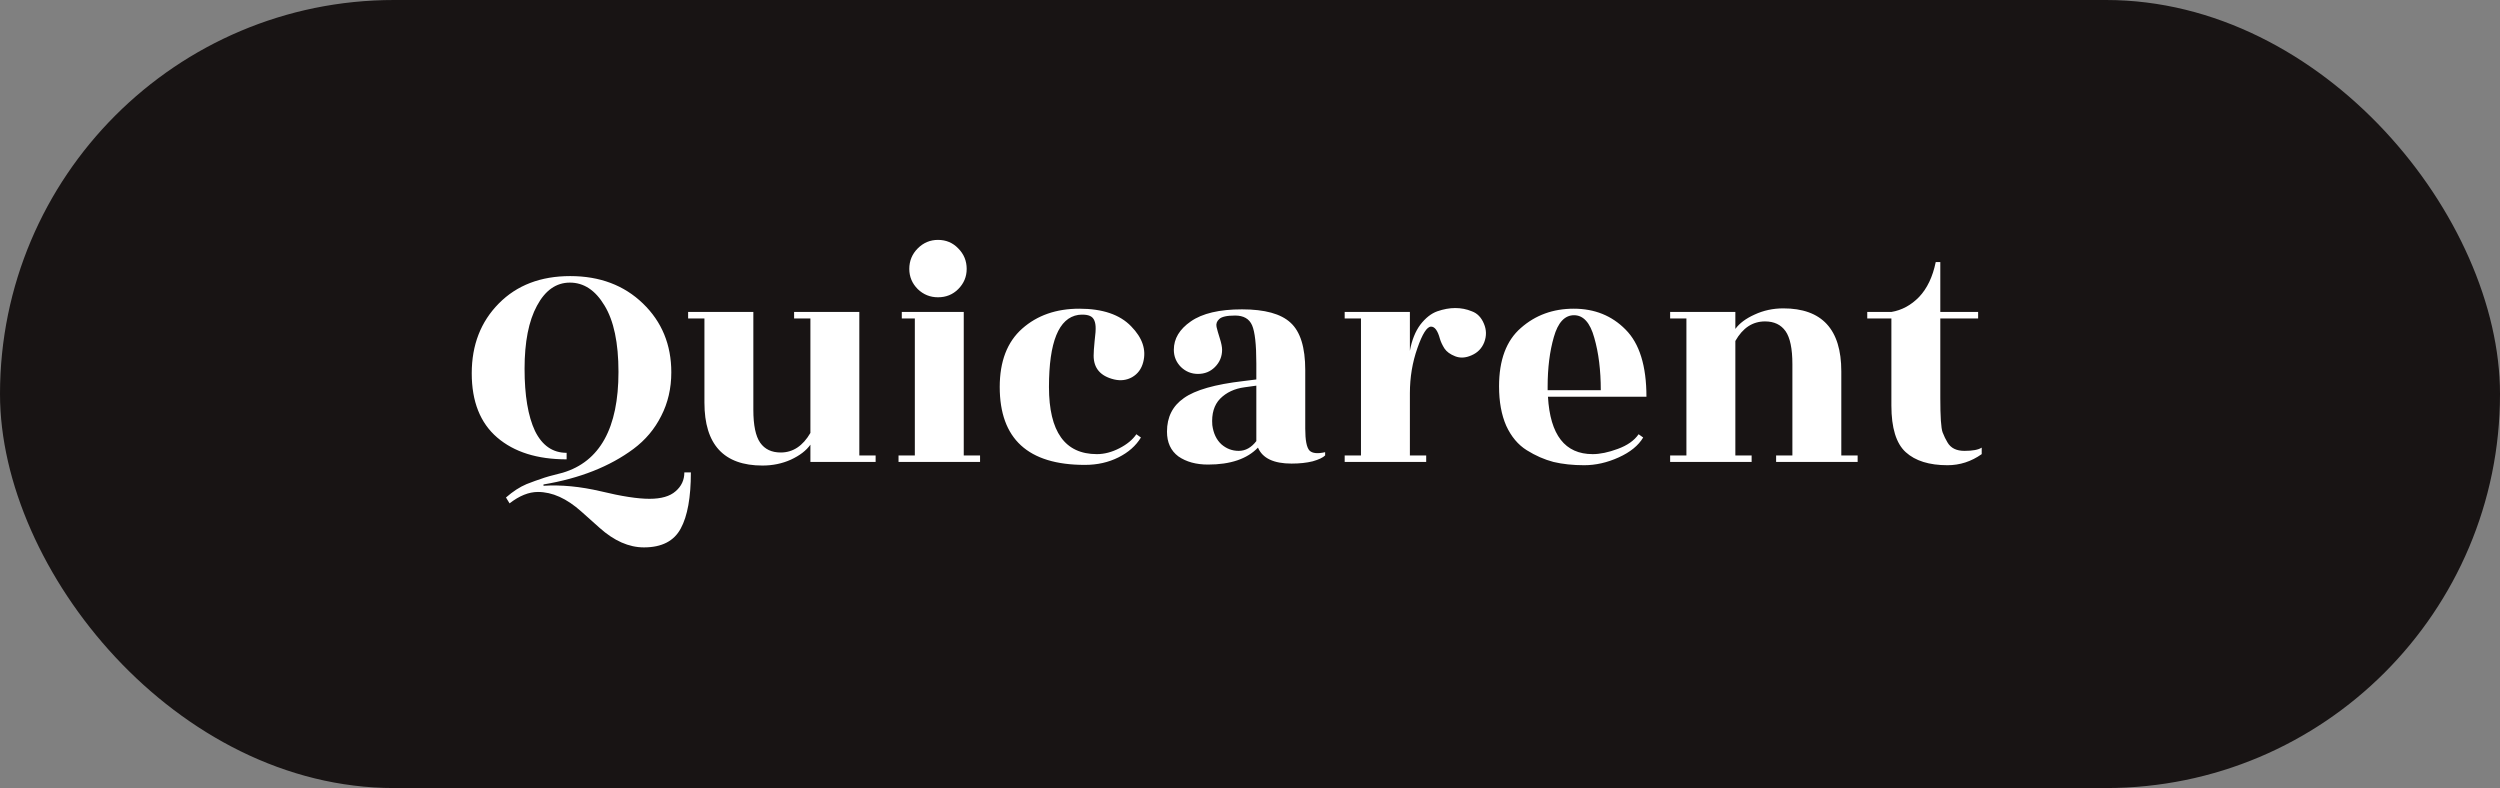 <svg width="92" height="29" viewBox="0 0 92 29" fill="none" xmlns="http://www.w3.org/2000/svg">
<rect x="0" y="0" width="92" height="29" fill="#808080" stroke="none"/>
<rect width="92" height="29" rx="14.5" fill="#181414"/>
<path d="M20 17.876C20.656 17.836 21.36 17.904 22.112 18.08C22.872 18.264 23.468 18.356 23.9 18.356C24.332 18.356 24.652 18.264 24.86 18.08C25.076 17.896 25.184 17.664 25.184 17.384H25.424C25.424 18.304 25.3 18.992 25.052 19.448C24.804 19.912 24.352 20.144 23.696 20.144C23.144 20.144 22.6 19.904 22.064 19.424C21.84 19.224 21.616 19.024 21.392 18.824C20.856 18.344 20.324 18.104 19.796 18.104C19.46 18.104 19.112 18.244 18.752 18.524L18.62 18.308C18.876 18.084 19.128 17.92 19.376 17.816C19.624 17.72 19.8 17.656 19.904 17.624C20.048 17.568 20.316 17.492 20.708 17.396C22.076 16.988 22.76 15.752 22.76 13.688C22.76 12.616 22.588 11.8 22.244 11.24C21.908 10.68 21.484 10.4 20.972 10.4C20.468 10.4 20.064 10.684 19.76 11.252C19.456 11.812 19.304 12.584 19.304 13.568C19.304 14.552 19.432 15.316 19.688 15.86C19.952 16.396 20.34 16.664 20.852 16.664V16.904C19.772 16.904 18.92 16.636 18.296 16.1C17.672 15.564 17.36 14.776 17.36 13.736C17.36 12.696 17.692 11.84 18.356 11.168C19.02 10.496 19.896 10.16 20.984 10.16C22.072 10.16 22.964 10.496 23.66 11.168C24.356 11.84 24.704 12.684 24.704 13.7C24.704 14.292 24.58 14.828 24.332 15.308C24.092 15.788 23.752 16.192 23.312 16.52C22.44 17.168 21.336 17.604 20 17.828V17.876ZM29.823 17V16.364C29.671 16.58 29.431 16.764 29.103 16.916C28.783 17.06 28.435 17.132 28.059 17.132C26.635 17.132 25.923 16.36 25.923 14.816V11.72H25.323V11.48H27.723V15.08C27.723 15.648 27.807 16.052 27.975 16.292C28.143 16.532 28.395 16.652 28.731 16.652C29.179 16.652 29.543 16.412 29.823 15.932V11.72H29.223V11.48H31.623V16.76H32.223V17H29.823ZM35.466 16.76H36.066V17H33.066V16.76H33.666V11.72H33.186V11.48H35.466V16.76ZM35.574 9.896C35.574 10.184 35.47 10.432 35.262 10.64C35.062 10.84 34.814 10.94 34.518 10.94C34.23 10.94 33.982 10.84 33.774 10.64C33.566 10.432 33.462 10.184 33.462 9.896C33.462 9.6 33.566 9.348 33.774 9.14C33.982 8.932 34.23 8.828 34.518 8.828C34.814 8.828 35.062 8.932 35.262 9.14C35.47 9.348 35.574 9.6 35.574 9.896ZM36.79 14.24C36.79 13.296 37.066 12.58 37.618 12.092C38.17 11.604 38.87 11.36 39.718 11.36C40.574 11.36 41.21 11.576 41.626 12.008C42.042 12.432 42.19 12.872 42.07 13.328C42.006 13.576 41.87 13.76 41.662 13.88C41.462 13.992 41.242 14.02 41.002 13.964C40.498 13.844 40.246 13.552 40.246 13.088C40.246 12.968 40.258 12.788 40.282 12.548C40.314 12.3 40.326 12.12 40.318 12.008C40.31 11.896 40.286 11.808 40.246 11.744C40.166 11.608 39.978 11.556 39.682 11.588C38.962 11.7 38.602 12.584 38.602 14.24C38.602 15.888 39.19 16.712 40.366 16.712C40.638 16.712 40.914 16.64 41.194 16.496C41.474 16.352 41.682 16.18 41.818 15.98L41.986 16.1C41.802 16.404 41.526 16.648 41.158 16.832C40.79 17.016 40.378 17.108 39.922 17.108C37.834 17.108 36.79 16.152 36.79 14.24ZM48.765 16.76C48.685 16.84 48.533 16.912 48.309 16.976C48.085 17.032 47.825 17.06 47.529 17.06C46.873 17.06 46.461 16.864 46.293 16.472C45.893 16.888 45.281 17.096 44.457 17.096C44.017 17.096 43.653 16.996 43.365 16.796C43.085 16.588 42.945 16.284 42.945 15.884C42.945 15.348 43.153 14.936 43.569 14.648C43.985 14.352 44.713 14.144 45.753 14.024L46.233 13.964V13.376C46.233 12.68 46.181 12.212 46.077 11.972C45.973 11.732 45.765 11.612 45.453 11.612C45.149 11.612 44.953 11.656 44.865 11.744C44.777 11.824 44.745 11.92 44.769 12.032C44.793 12.136 44.833 12.276 44.889 12.452C44.945 12.628 44.973 12.768 44.973 12.872C44.973 13.12 44.885 13.332 44.709 13.508C44.541 13.676 44.333 13.76 44.085 13.76C43.845 13.76 43.637 13.676 43.461 13.508C43.285 13.332 43.197 13.12 43.197 12.872C43.197 12.464 43.405 12.116 43.821 11.828C44.245 11.532 44.873 11.384 45.705 11.384C46.545 11.384 47.141 11.548 47.493 11.876C47.853 12.204 48.033 12.784 48.033 13.616V15.776C48.033 16.2 48.085 16.468 48.189 16.58C48.293 16.684 48.485 16.704 48.765 16.64V16.76ZM44.613 15.644C44.653 15.948 44.765 16.184 44.949 16.352C45.133 16.512 45.345 16.592 45.585 16.592C45.833 16.592 46.049 16.472 46.233 16.232V14.192L45.801 14.252C45.433 14.3 45.133 14.44 44.901 14.672C44.677 14.904 44.581 15.228 44.613 15.644ZM52.484 17H49.484V16.76H50.084V11.72H49.484V11.48H51.884V12.908C51.956 12.516 52.084 12.196 52.268 11.948C52.46 11.7 52.668 11.536 52.892 11.456C53.124 11.376 53.344 11.336 53.552 11.336C53.768 11.336 53.972 11.376 54.164 11.456C54.364 11.528 54.512 11.68 54.608 11.912C54.704 12.136 54.708 12.364 54.62 12.596C54.532 12.82 54.376 12.98 54.152 13.076C53.936 13.172 53.736 13.184 53.552 13.112C53.368 13.04 53.236 12.944 53.156 12.824C53.076 12.696 53.02 12.576 52.988 12.464C52.908 12.168 52.8 12.02 52.664 12.02C52.512 12.02 52.344 12.284 52.16 12.812C51.976 13.332 51.884 13.884 51.884 14.468V16.76H52.484V17ZM60.589 14.6H56.965C57.045 16.008 57.593 16.712 58.609 16.712C58.881 16.712 59.189 16.648 59.533 16.52C59.885 16.392 60.141 16.212 60.301 15.98L60.469 16.1C60.293 16.396 59.993 16.64 59.569 16.832C59.145 17.024 58.721 17.12 58.297 17.12C57.881 17.12 57.505 17.08 57.169 17C56.833 16.912 56.505 16.768 56.185 16.568C55.865 16.368 55.613 16.068 55.429 15.668C55.253 15.268 55.165 14.784 55.165 14.216C55.165 13.248 55.433 12.532 55.969 12.068C56.505 11.596 57.153 11.36 57.913 11.36C58.681 11.36 59.317 11.616 59.821 12.128C60.333 12.64 60.589 13.464 60.589 14.6ZM56.953 14.36H58.909C58.909 13.624 58.829 12.98 58.669 12.428C58.517 11.876 58.269 11.6 57.925 11.6C57.581 11.6 57.333 11.868 57.181 12.404C57.029 12.932 56.953 13.54 56.953 14.228V14.36ZM67.76 16.76H68.361V17H65.361V16.76H65.96V13.4C65.96 12.832 65.876 12.428 65.709 12.188C65.54 11.948 65.288 11.828 64.953 11.828C64.496 11.828 64.132 12.068 63.861 12.548V16.76H64.46V17H61.461V16.76H62.06V11.72H61.461V11.48H63.861V12.104C64.013 11.896 64.249 11.72 64.569 11.576C64.897 11.424 65.249 11.348 65.624 11.348C67.049 11.348 67.76 12.12 67.76 13.664V16.76ZM71.403 11.72V14.648C71.403 15.336 71.431 15.756 71.487 15.908C71.543 16.052 71.603 16.176 71.667 16.28C71.787 16.488 71.995 16.592 72.291 16.592C72.595 16.592 72.807 16.552 72.927 16.472V16.712C72.543 16.984 72.123 17.12 71.667 17.12C70.995 17.12 70.483 16.96 70.131 16.64C69.779 16.32 69.603 15.748 69.603 14.924V11.72H68.715V11.48H69.603C69.987 11.416 70.327 11.232 70.623 10.928C70.919 10.616 71.123 10.188 71.235 9.644H71.403V11.48H72.795V11.72H71.403Z" fill="white"/>
</svg>
